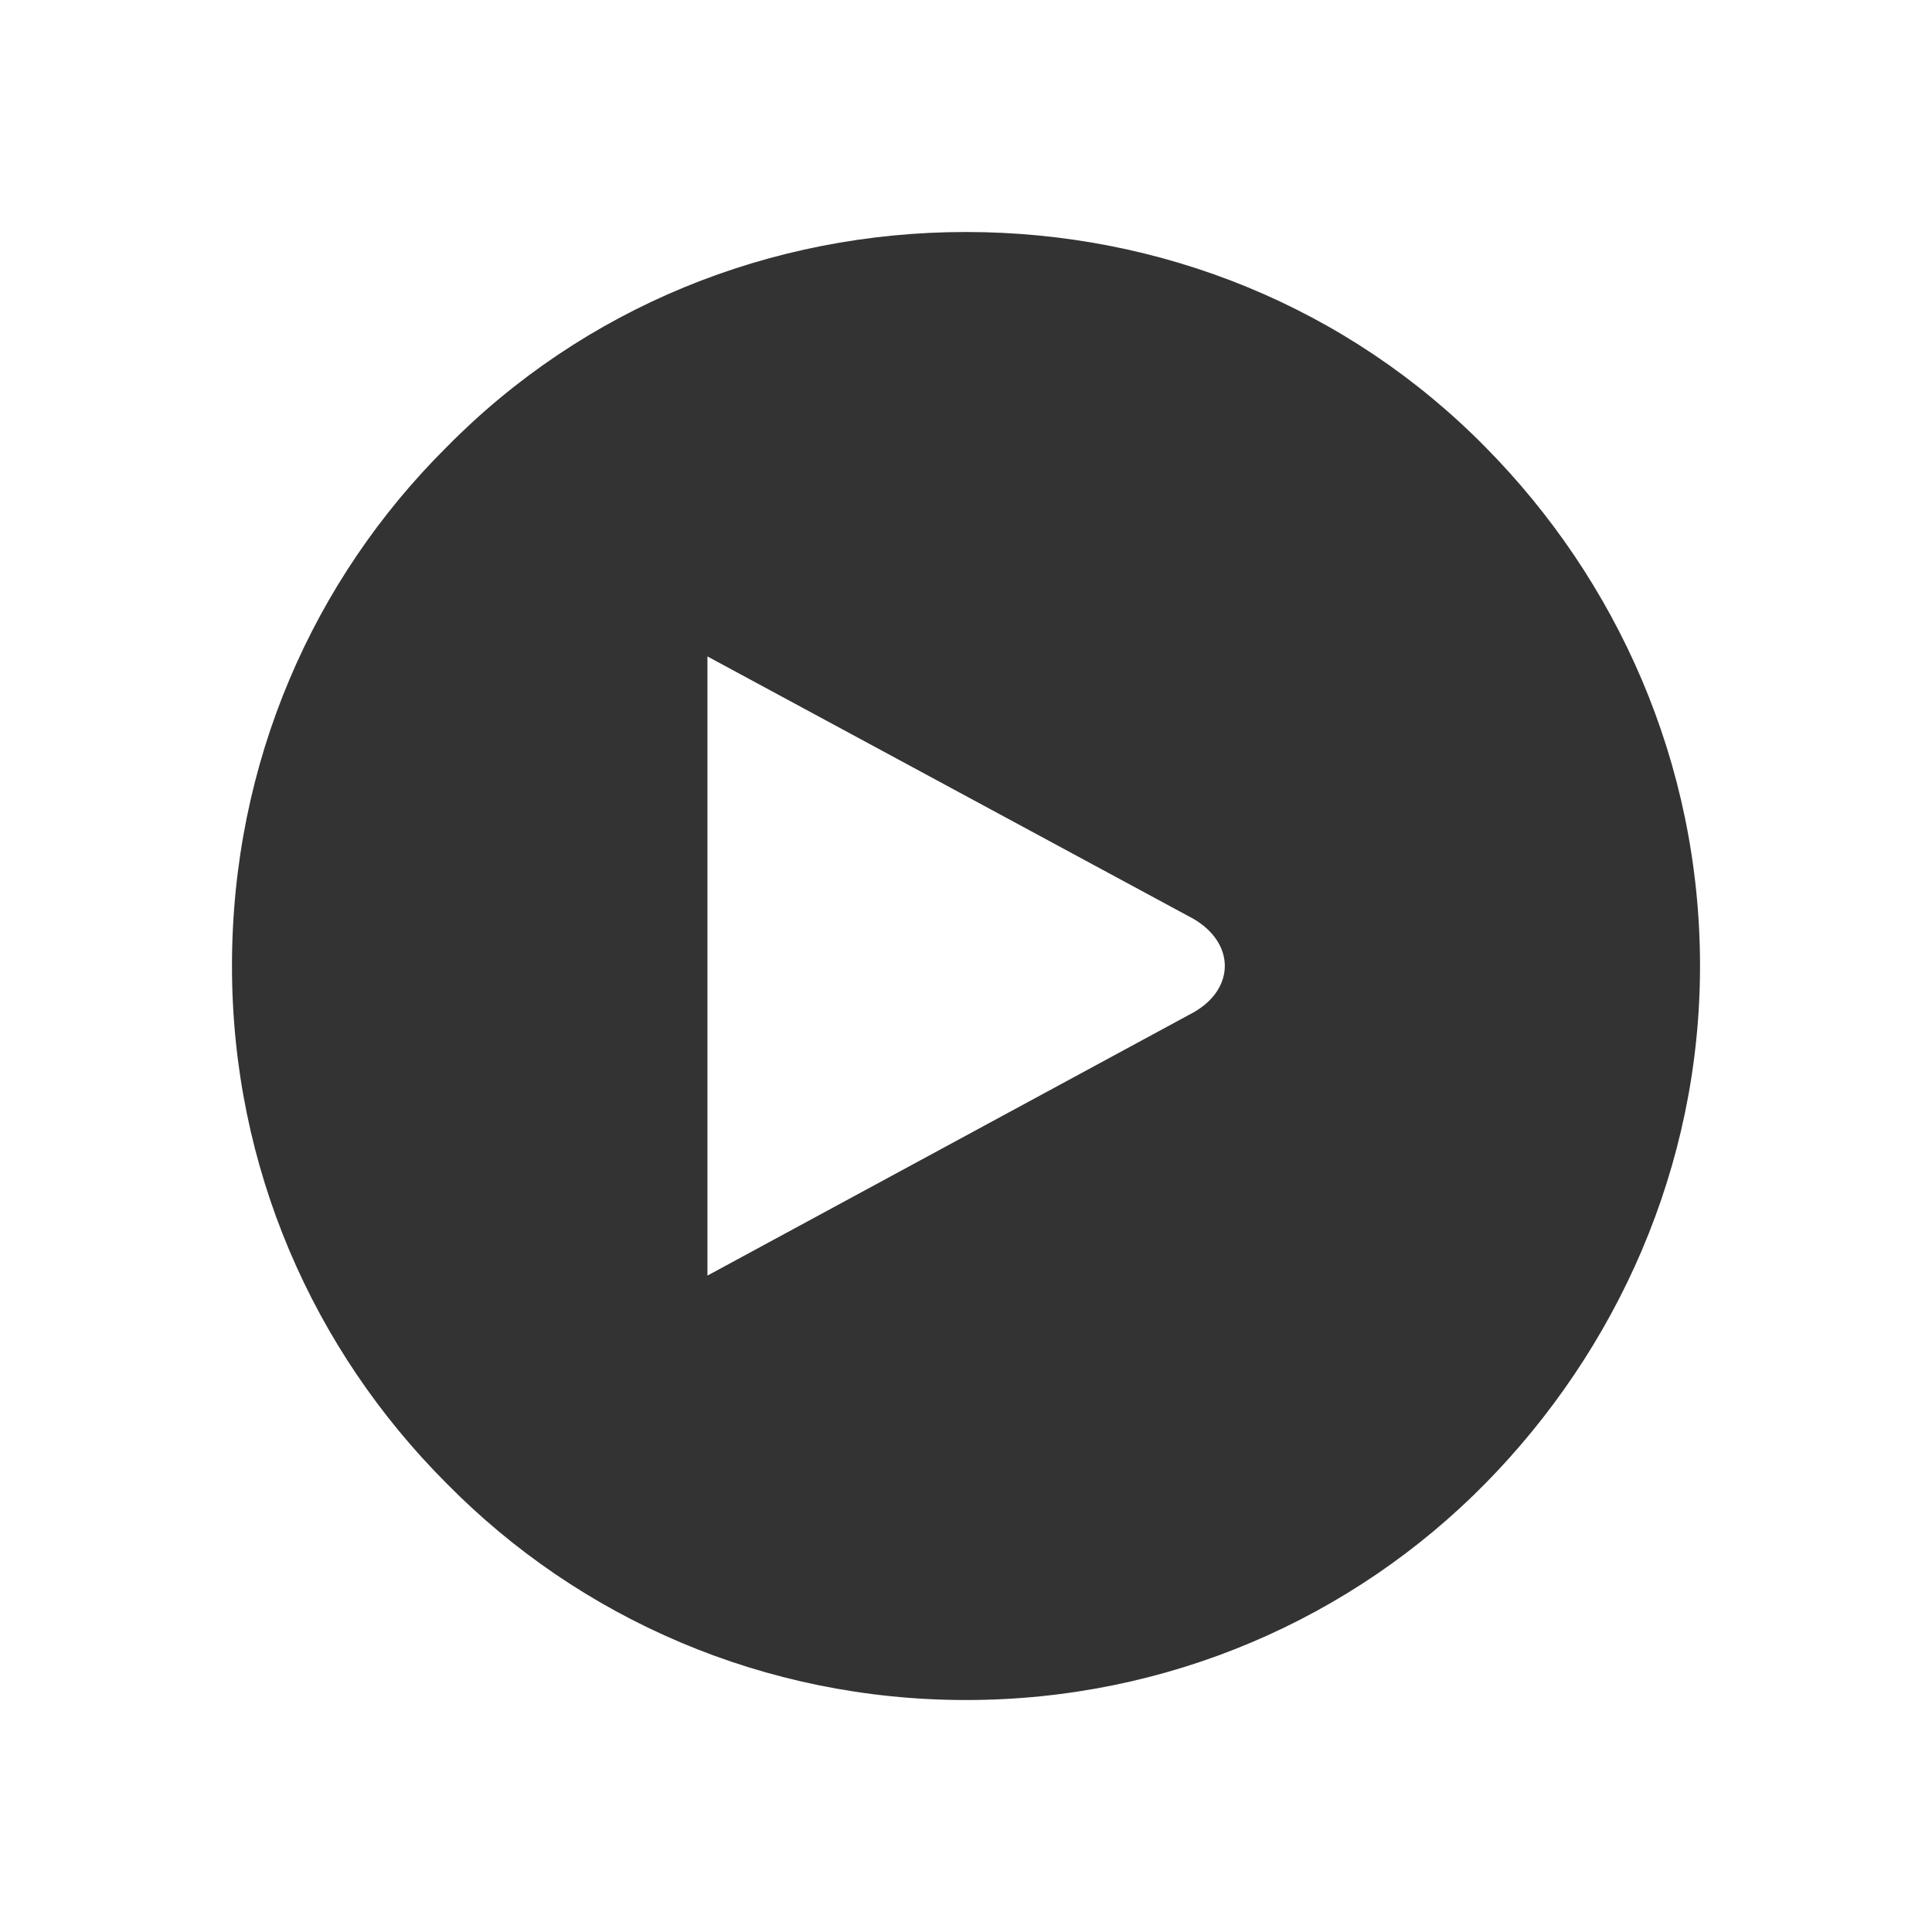 <?xml version="1.0" encoding="UTF-8"?> <svg xmlns="http://www.w3.org/2000/svg" viewBox="0 0 100 100" fill-rule="evenodd"><path d="m61.773 47.559c2.164 1.262 2.164 3.621 0 4.844l-25.156 13.621v-32.047zm-11.773-35.551c10.117 0 19.766 3.898 26.891 11.141 6.773 6.852 11.102 16.301 11.102 26.852 0 10.434-4.332 19.883-11.102 26.773-6.891 7.008-16.457 11.219-26.891 11.219s-20-4.211-26.891-11.219c-6.891-6.891-11.102-16.34-11.102-26.773 0-10.551 4.211-20 11.102-26.852 7.125-7.242 16.773-11.141 26.891-11.141z" fill-rule="evenodd" fill="#333333"></path></svg> 